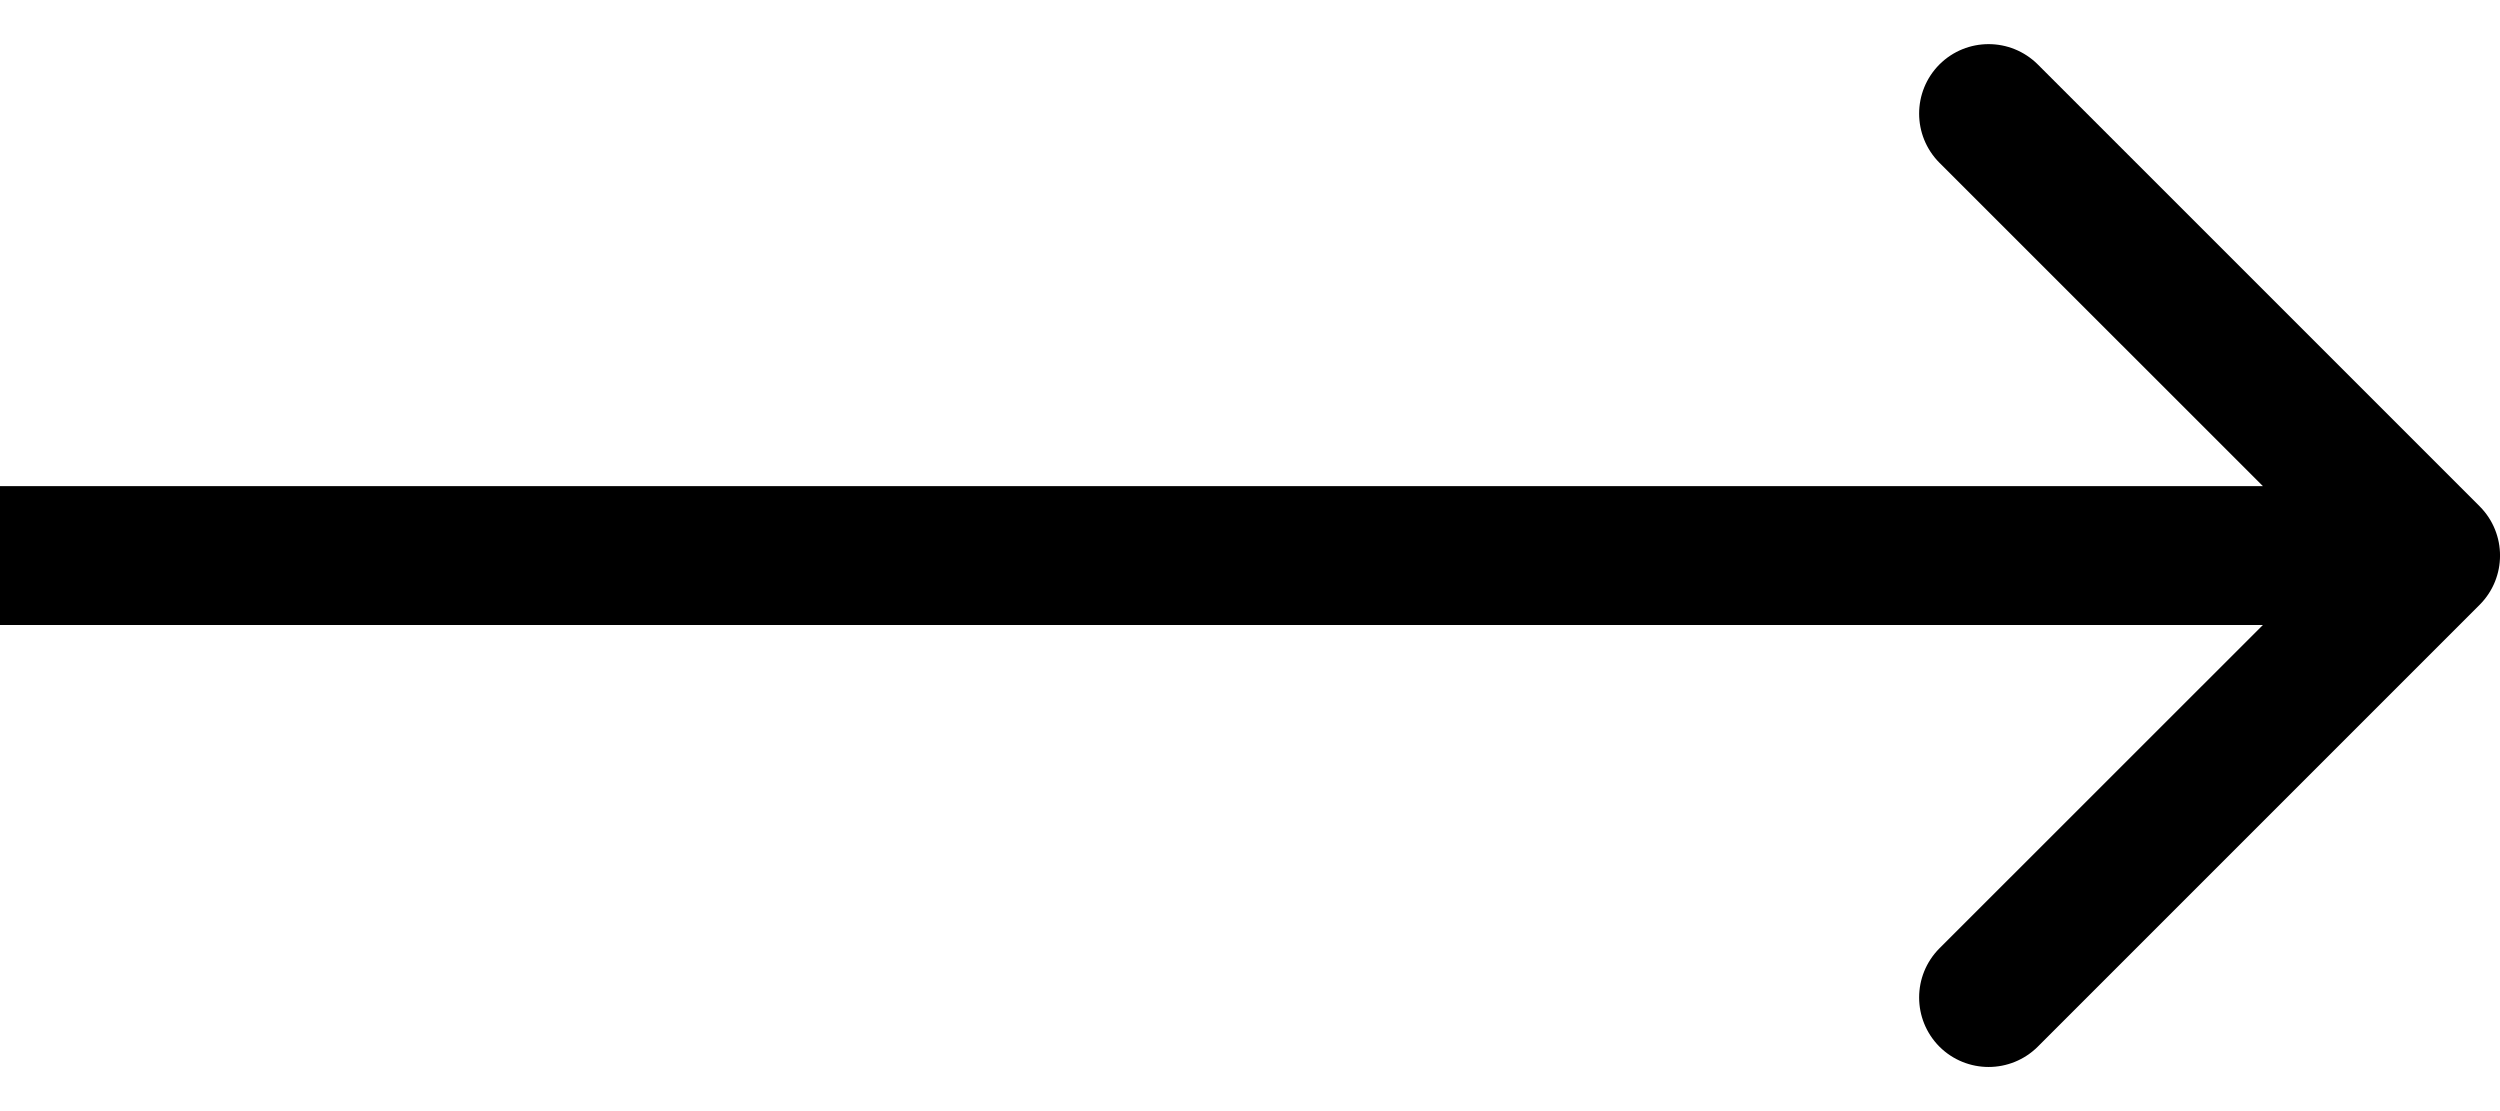 <svg width="18" height="8" viewBox="0 0 18 8" fill="none" xmlns="http://www.w3.org/2000/svg">
<path d="M17.854 4.354C18.049 4.158 18.049 3.842 17.854 3.646L14.672 0.464C14.476 0.269 14.16 0.269 13.964 0.464C13.769 0.66 13.769 0.976 13.964 1.172L16.793 4L13.964 6.828C13.769 7.024 13.769 7.34 13.964 7.536C14.16 7.731 14.476 7.731 14.672 7.536L17.854 4.354ZM-8.74228e-08 4.5L17.5 4.5L17.5 3.5L8.74228e-08 3.5L-8.74228e-08 4.5Z" fill="black"/>
</svg>
